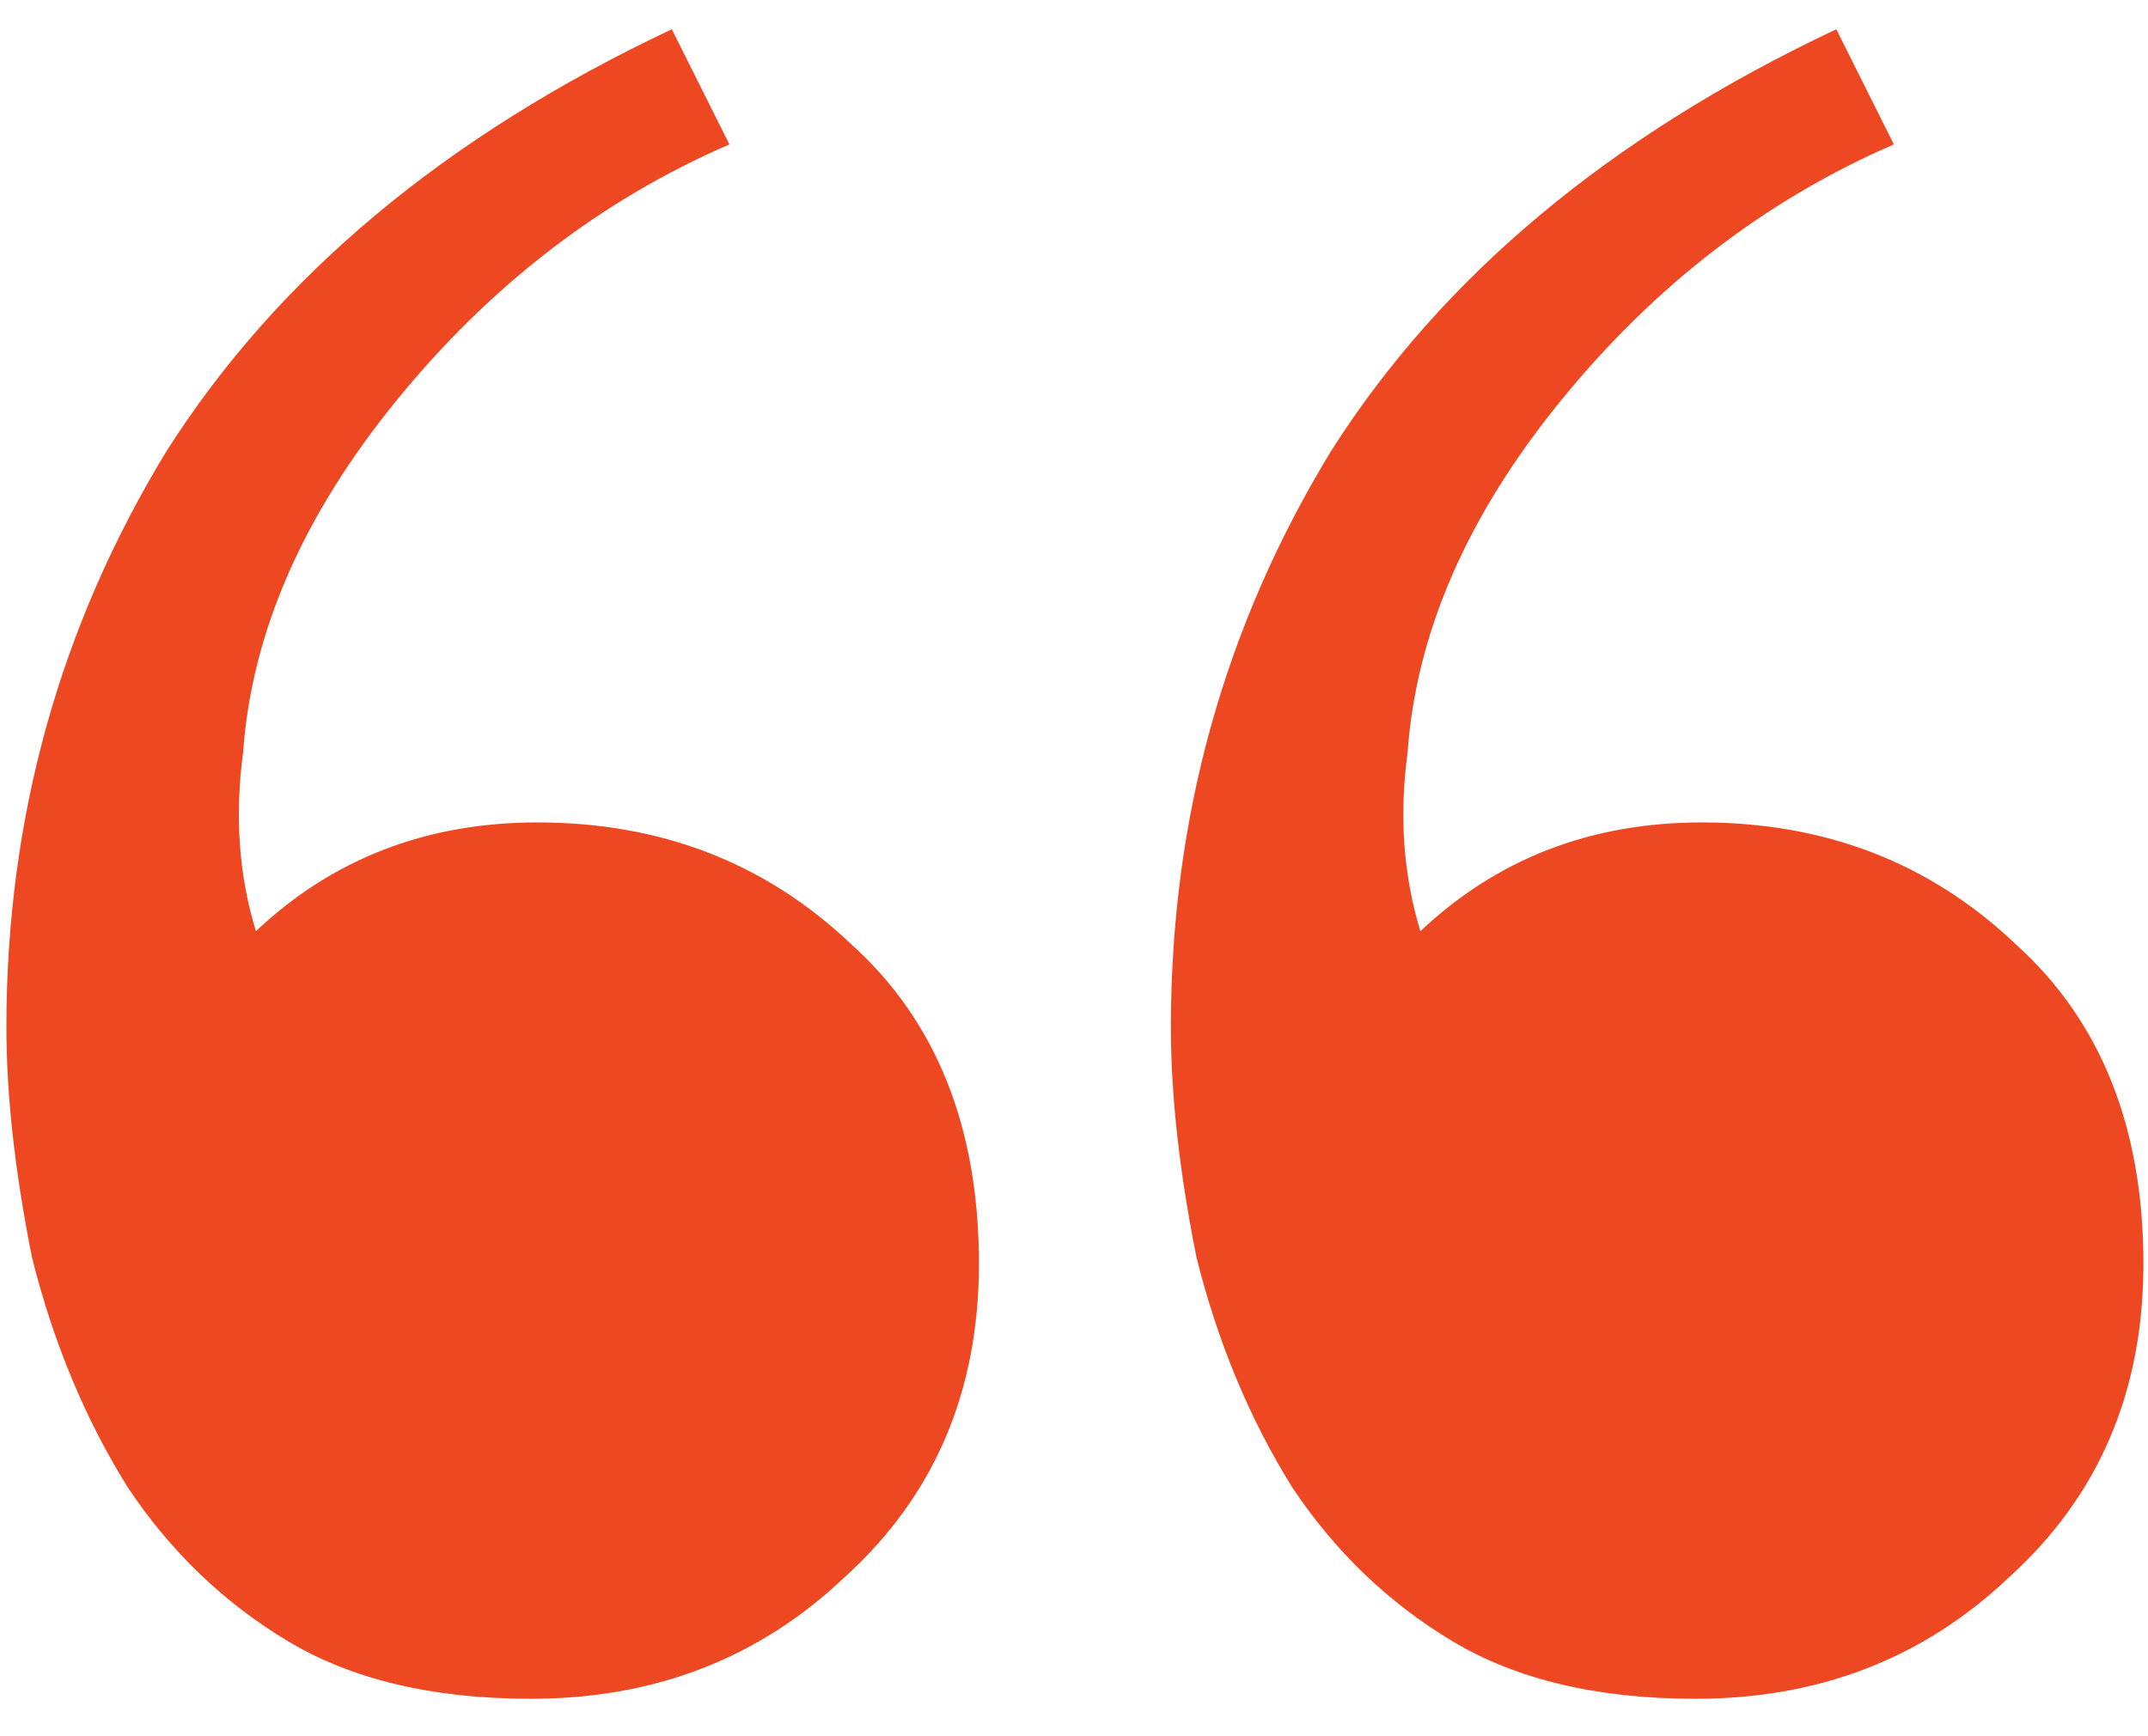 <svg width="47" height="38" viewBox="0 0 47 38" fill="none" xmlns="http://www.w3.org/2000/svg">
<path d="M11.62 37.18C9.473 37.18 7.7 36.76 6.3 35.92C4.9 35.08 3.733 33.96 2.8 32.56C1.867 31.067 1.167 29.387 0.7 27.52C0.327 25.653 0.14 23.973 0.14 22.48C0.14 17.907 1.307 13.707 3.64 9.88C6.067 6.053 9.753 2.973 14.7 0.64L15.96 3.16C13.16 4.373 10.733 6.24 8.68 8.76C6.627 11.28 5.507 13.847 5.32 16.46C5.133 17.86 5.227 19.167 5.6 20.38C7.28 18.793 9.333 18 11.76 18C14.467 18 16.753 18.887 18.62 20.66C20.487 22.34 21.42 24.673 21.42 27.66C21.42 30.46 20.44 32.747 18.48 34.52C16.613 36.293 14.327 37.18 11.62 37.18ZM37.1 37.18C34.953 37.18 33.18 36.76 31.78 35.92C30.38 35.08 29.213 33.96 28.28 32.56C27.347 31.067 26.647 29.387 26.18 27.52C25.807 25.653 25.62 23.973 25.62 22.48C25.62 17.907 26.787 13.707 29.12 9.88C31.547 6.053 35.233 2.973 40.18 0.64L41.44 3.16C38.64 4.373 36.213 6.24 34.16 8.76C32.107 11.28 30.987 13.847 30.8 16.46C30.613 17.86 30.707 19.167 31.08 20.38C32.76 18.793 34.813 18 37.24 18C39.947 18 42.233 18.887 44.1 20.66C45.967 22.34 46.9 24.673 46.9 27.66C46.9 30.46 45.92 32.747 43.96 34.52C42.093 36.293 39.807 37.18 37.1 37.18Z" fill="#EE4823"/>
</svg>

